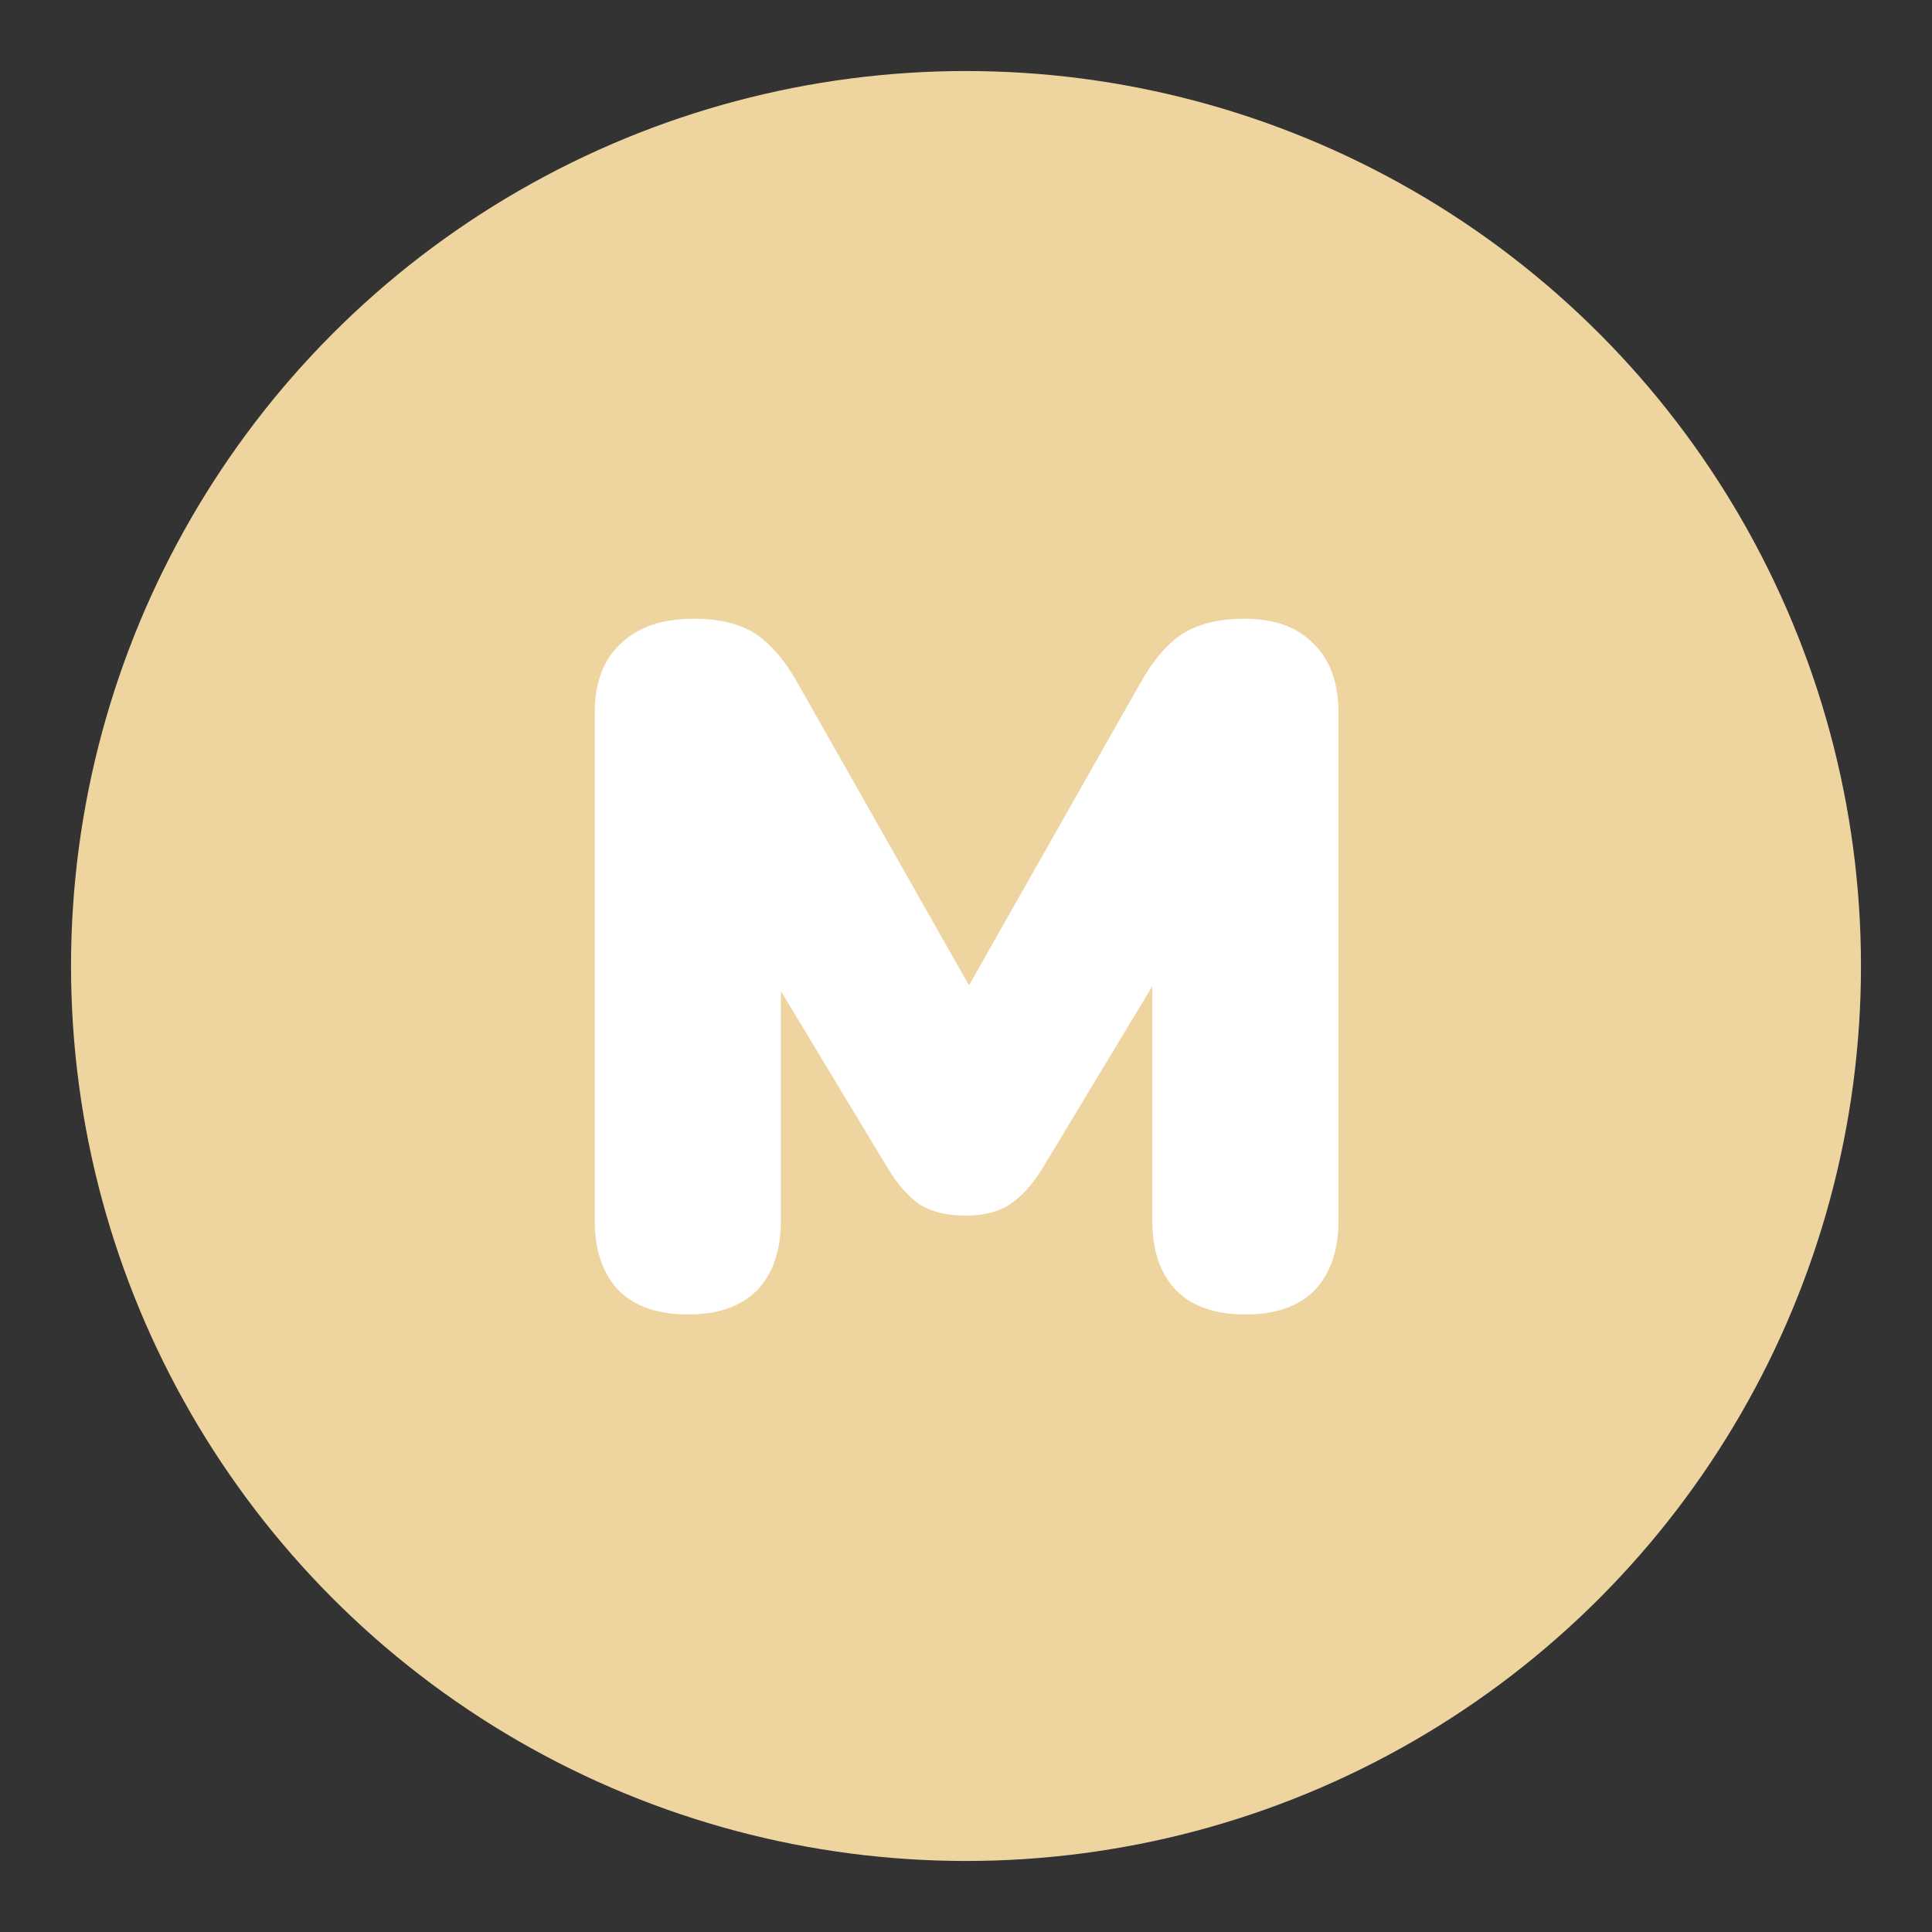 <?xml version="1.0" encoding="UTF-8" standalone="no"?>
<!-- Created with Inkscape (http://www.inkscape.org/) -->

<svg
   width="992.255"
   height="992.255"
   viewBox="0 0 262.534 262.534"
   version="1.1"
   id="svg1"
   xmlns="http://www.w3.org/2000/svg"
   xmlns:svg="http://www.w3.org/2000/svg">
  <rect x="0" y="0" width="262.534" height="262.534" fill="#333333" stroke="none"/>
  <defs
     id="defs1" />
  <g
     id="layer1"
     transform="translate(-1.025,-1.025)">
    <circle
       style="fill:#eed49f;fill-opacity:1;fill-rule:nonzero;stroke:#ffffff;stroke-width:19.304;stroke-linecap:round;stroke-linejoin:round;stroke-dasharray:none;stroke-opacity:0"
       id="path1"
       cx="132.292"
       cy="132.292"
       r="121.615" />
    <path
       d="m 340.144,622.959 q -18.8,0 -28.8,-10 -10,-10.4 -10,-29.2 v -211.6 q 0,-18.8 10.8,-28.8 10.8,-10.4 30.4,-10.4 16.4,0 26,6.4 9.6,6.4 17.6,20.8 l 71.2,125.6 71.2,-125.6 q 8,-14.4 17.6,-20.8 10,-6.4 26,-6.4 18.8,0 28.8,10.4 10.4,10 10.4,28.8 v 211.6 q 0,18.8 -10,29.2 -10,10 -28.8,10 -18.8,0 -28.8,-10 -10,-10.4 -10,-29.2 v -97.6 l -45.6,75.6 q -6,10 -13.6,15.2 -7.2,4.8 -18.8,4.8 -11.6,0 -19.2,-4.8 -7.2,-5.2 -13.2,-15.2 l -44.4,-73.6 v 95.6 q 0,18.8 -10,29.2 -10,10 -28.8,10 z"
       id="text1"
       style="font-weight:900;font-size:400px;font-family:'Nunito Heavy';-inkscape-font-specification:'Nunito Heavy, Heavy';white-space:pre;fill:#ffffff;stroke-width:72.96;stroke-linecap:round;stroke-linejoin:round"
       transform="matrix(0.326,0,0,0.326,-16.397,-23.44)"
       aria-label="M" />
  </g>
</svg>
